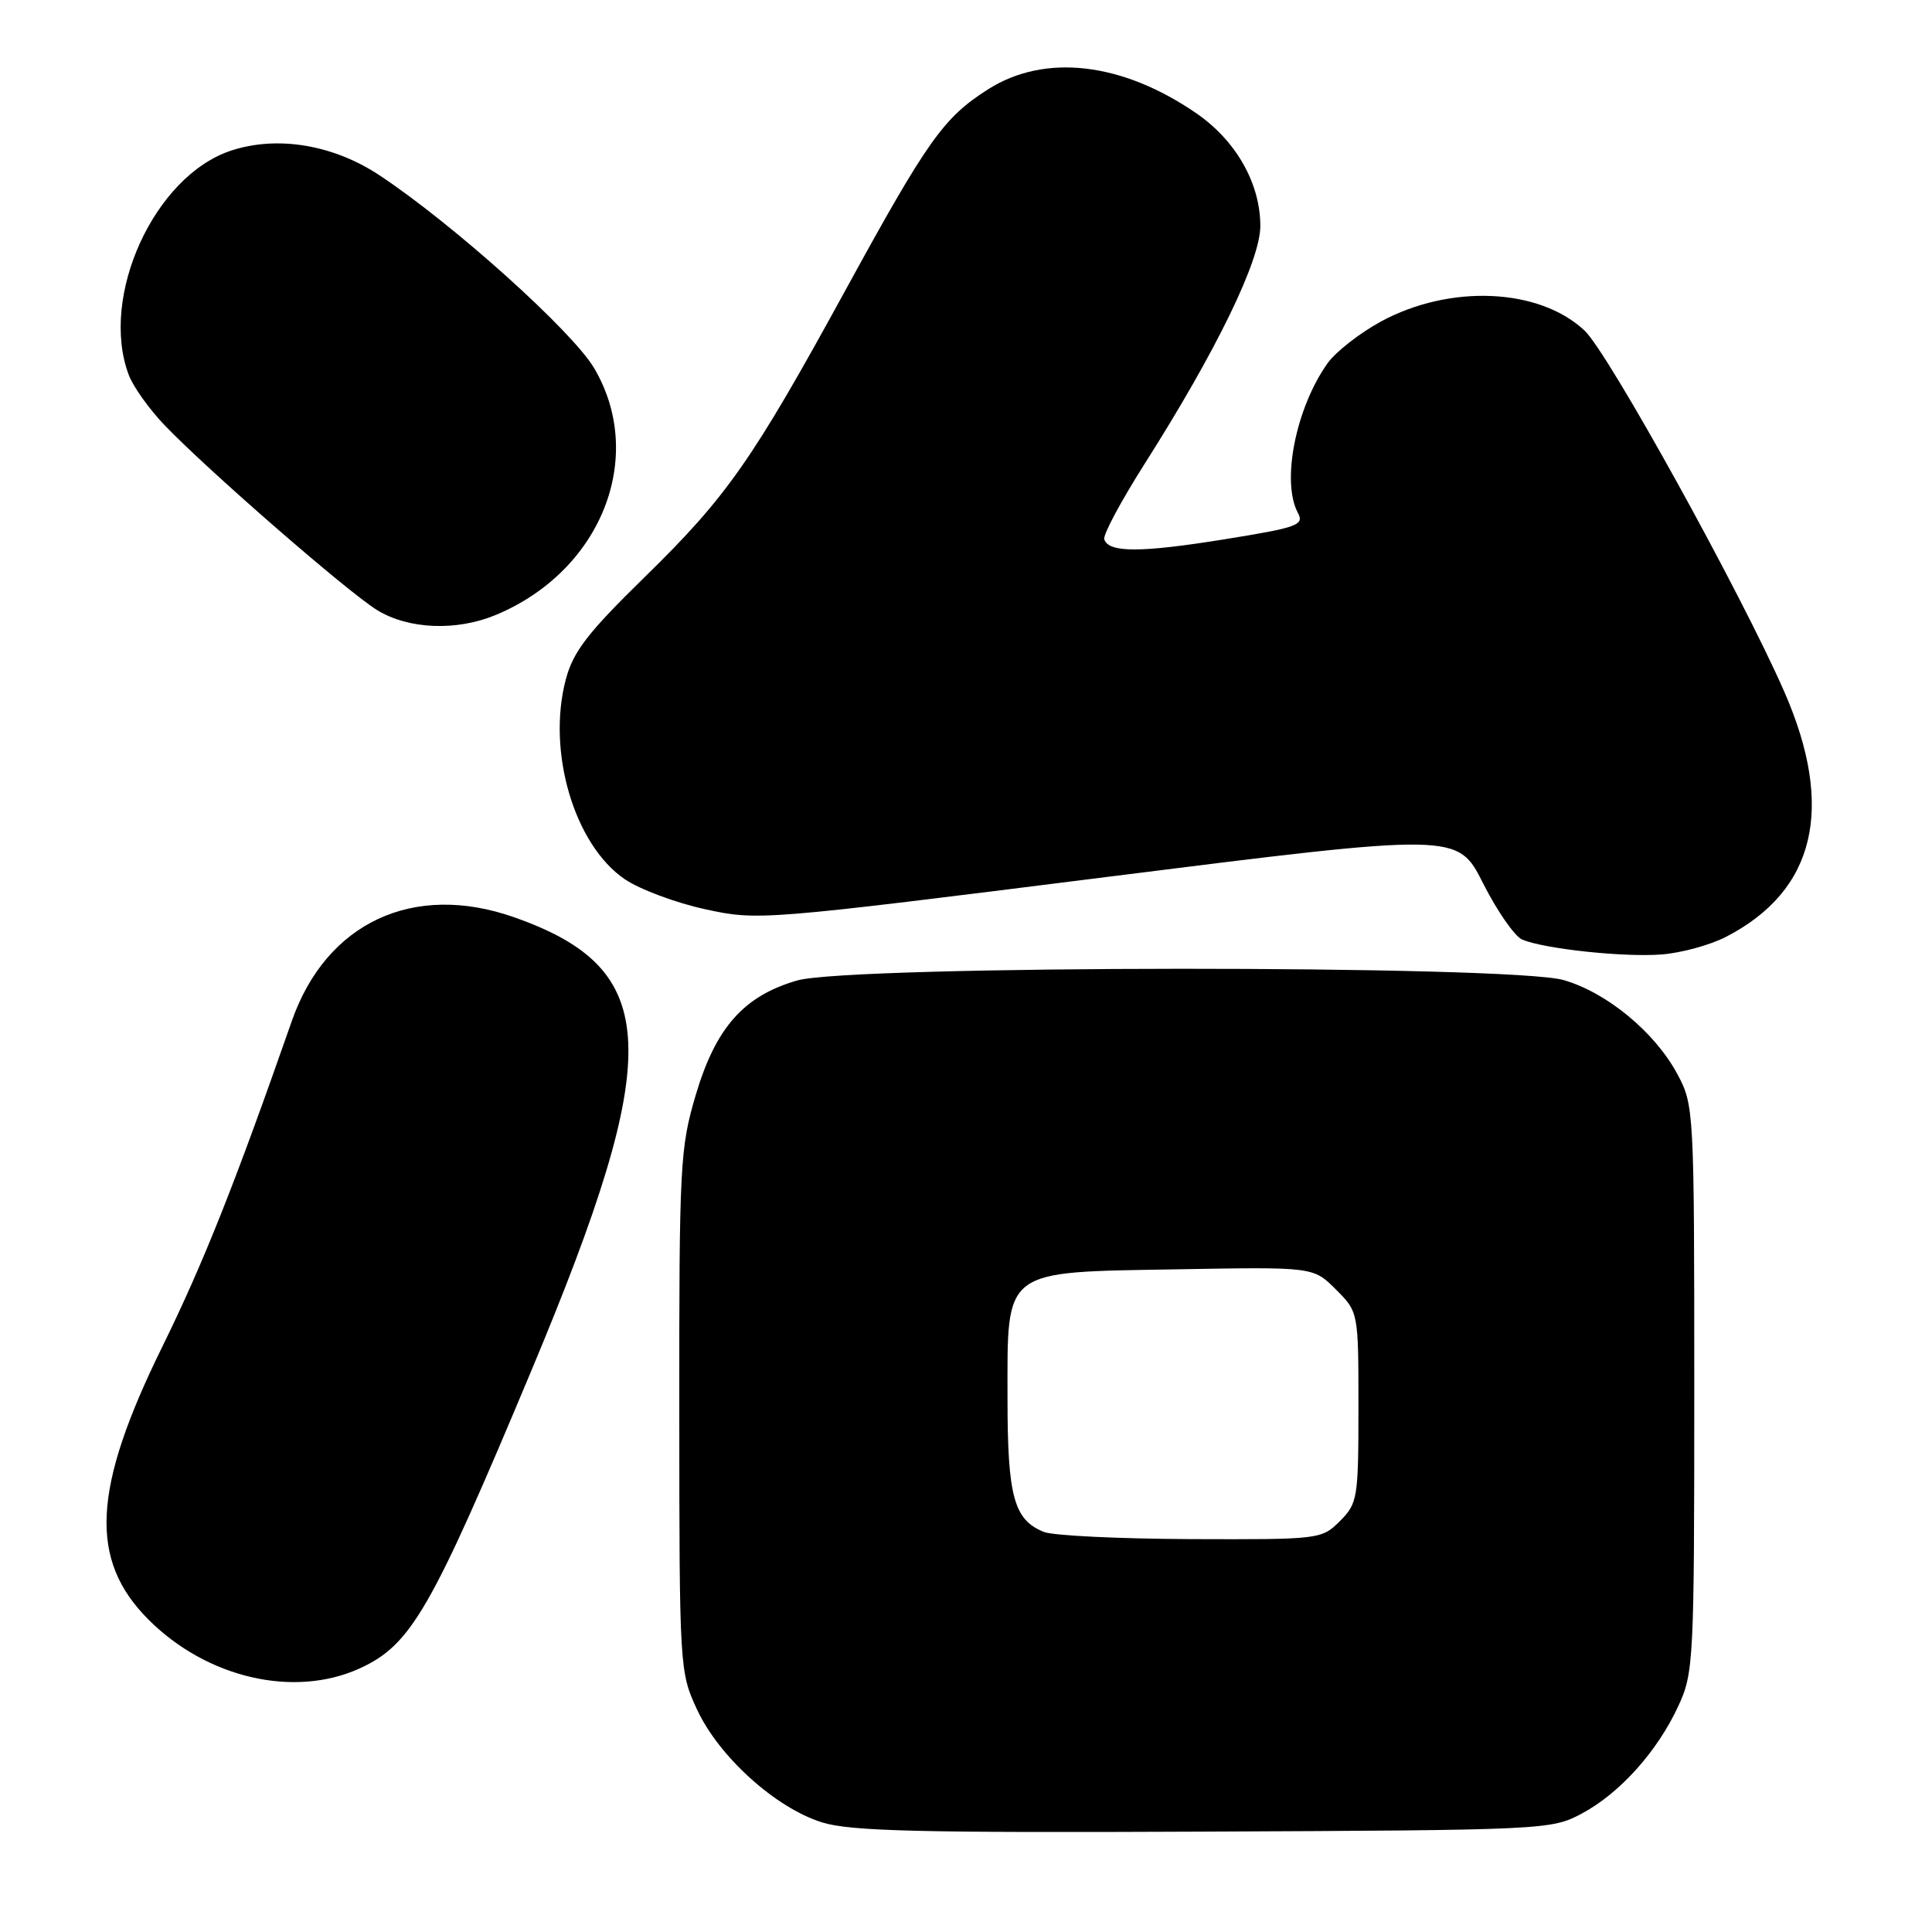<?xml version="1.0" encoding="UTF-8" standalone="no"?>
<!DOCTYPE svg PUBLIC "-//W3C//DTD SVG 1.1//EN" "http://www.w3.org/Graphics/SVG/1.1/DTD/svg11.dtd" >
<svg xmlns="http://www.w3.org/2000/svg" xmlns:xlink="http://www.w3.org/1999/xlink" version="1.1" viewBox="0 0 256 256">
 <g >
 <path fill="currentColor"
d=" M 209.59 240.31 C 214.64 237.61 219.61 232.07 222.39 226.05 C 224.42 221.68 224.50 220.02 224.50 184.00 C 224.50 147.20 224.46 146.42 222.28 142.36 C 219.31 136.80 212.96 131.54 207.21 129.87 C 200.23 127.84 112.62 127.88 105.62 129.92 C 98.54 131.97 94.84 136.16 92.19 145.09 C 90.11 152.10 89.99 154.37 90.01 187.00 C 90.02 221.08 90.05 221.56 92.37 226.54 C 95.27 232.78 102.77 239.55 108.91 241.47 C 112.67 242.65 121.86 242.87 159.50 242.70 C 204.73 242.50 205.57 242.46 209.59 240.31 Z  M 47.62 221.09 C 54.48 217.97 57.08 213.46 70.49 181.42 C 88.11 139.29 87.68 128.42 68.12 121.54 C 54.78 116.85 43.22 122.25 38.66 135.31 C 31.09 156.97 26.94 167.39 21.48 178.50 C 12.23 197.32 11.76 206.70 19.69 214.62 C 27.42 222.35 38.95 225.02 47.62 221.09 Z  M 228.68 124.15 C 240.55 118.04 243.17 107.06 236.43 91.66 C 230.69 78.56 213.10 46.74 209.96 43.80 C 203.94 38.15 192.11 37.64 182.95 42.62 C 180.15 44.15 176.98 46.63 175.91 48.13 C 171.71 54.03 169.76 63.81 171.97 67.94 C 172.85 69.58 171.99 69.89 162.19 71.47 C 151.10 73.25 146.90 73.25 146.32 71.46 C 146.13 70.89 148.54 66.39 151.67 61.46 C 161.16 46.52 167.00 34.51 167.00 29.95 C 167.00 24.30 163.79 18.64 158.52 15.01 C 148.68 8.24 138.45 7.06 130.95 11.82 C 125.02 15.58 122.94 18.52 112.00 38.50 C 99.68 61.02 96.30 65.84 85.39 76.50 C 77.89 83.83 75.95 86.34 74.98 90.00 C 72.43 99.56 76.09 111.95 82.80 116.51 C 84.78 117.85 89.57 119.64 93.45 120.48 C 100.43 122.00 100.93 121.96 146.83 116.18 C 193.15 110.35 193.15 110.35 196.52 117.05 C 198.38 120.73 200.71 124.08 201.70 124.50 C 204.67 125.74 215.18 126.86 220.18 126.47 C 222.76 126.27 226.58 125.23 228.68 124.15 Z  M 65.73 81.47 C 79.66 75.65 85.66 60.58 78.74 48.80 C 75.86 43.91 60.13 29.76 50.32 23.25 C 44.18 19.17 36.76 17.93 30.61 19.96 C 20.44 23.32 13.15 39.31 17.06 49.68 C 17.64 51.23 19.78 54.23 21.81 56.34 C 27.64 62.42 46.15 78.51 50.00 80.86 C 54.17 83.40 60.51 83.65 65.73 81.47 Z  M 138.32 202.99 C 134.34 201.39 133.50 198.30 133.50 185.28 C 133.50 167.96 132.67 168.59 156.04 168.19 C 174.03 167.87 174.03 167.87 177.01 170.86 C 180.00 173.85 180.00 173.85 180.00 186.47 C 180.00 198.54 179.89 199.20 177.55 201.55 C 175.12 203.97 174.86 204.00 157.80 203.94 C 148.28 203.90 139.52 203.48 138.32 202.99 Z "/>
</g>
</svg>